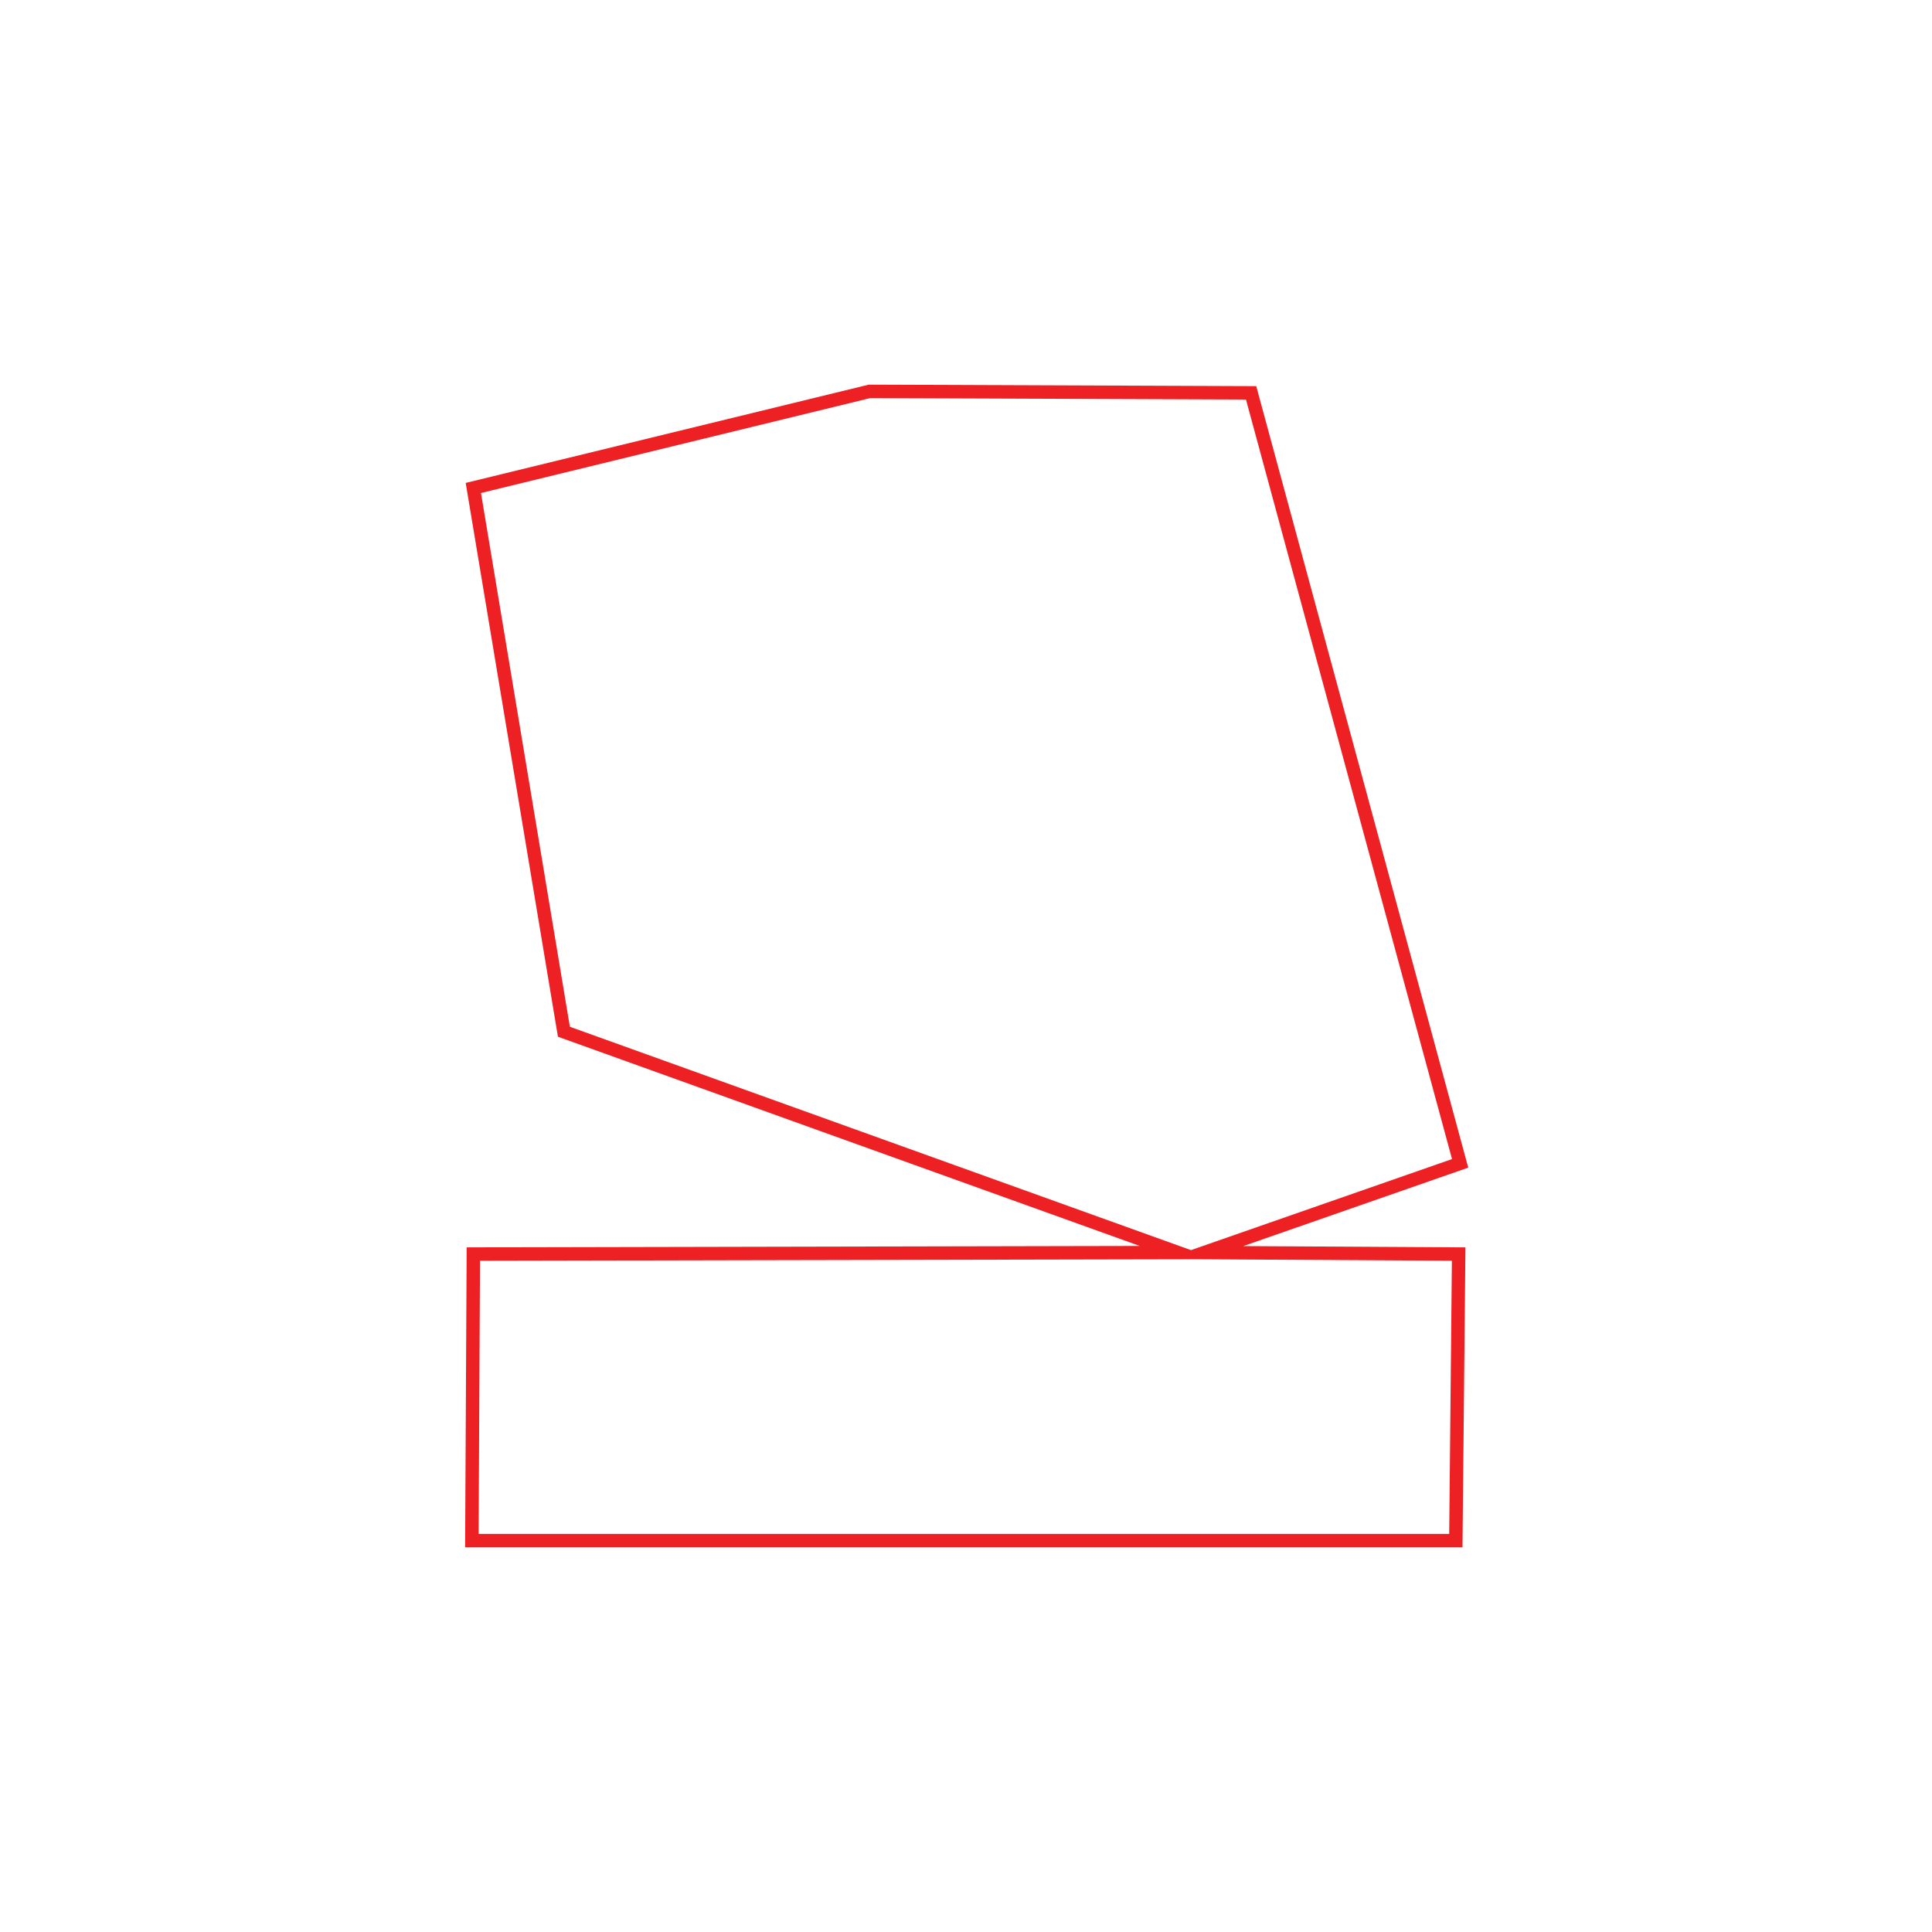 <svg xmlns="http://www.w3.org/2000/svg" viewBox="0 0 144 144"><defs><style>.a{fill:none;stroke:#ed2024;stroke-miterlimit:10;}</style></defs><polygon class="a" points="42.03 76.9 35.28 36.37 64.81 29.17 93.25 29.28 108.83 86.71 89.76 93.36 108.72 93.47 108.51 114.83 35.17 114.83 35.28 93.47 87.8 93.36 42.03 76.9"/></svg>
